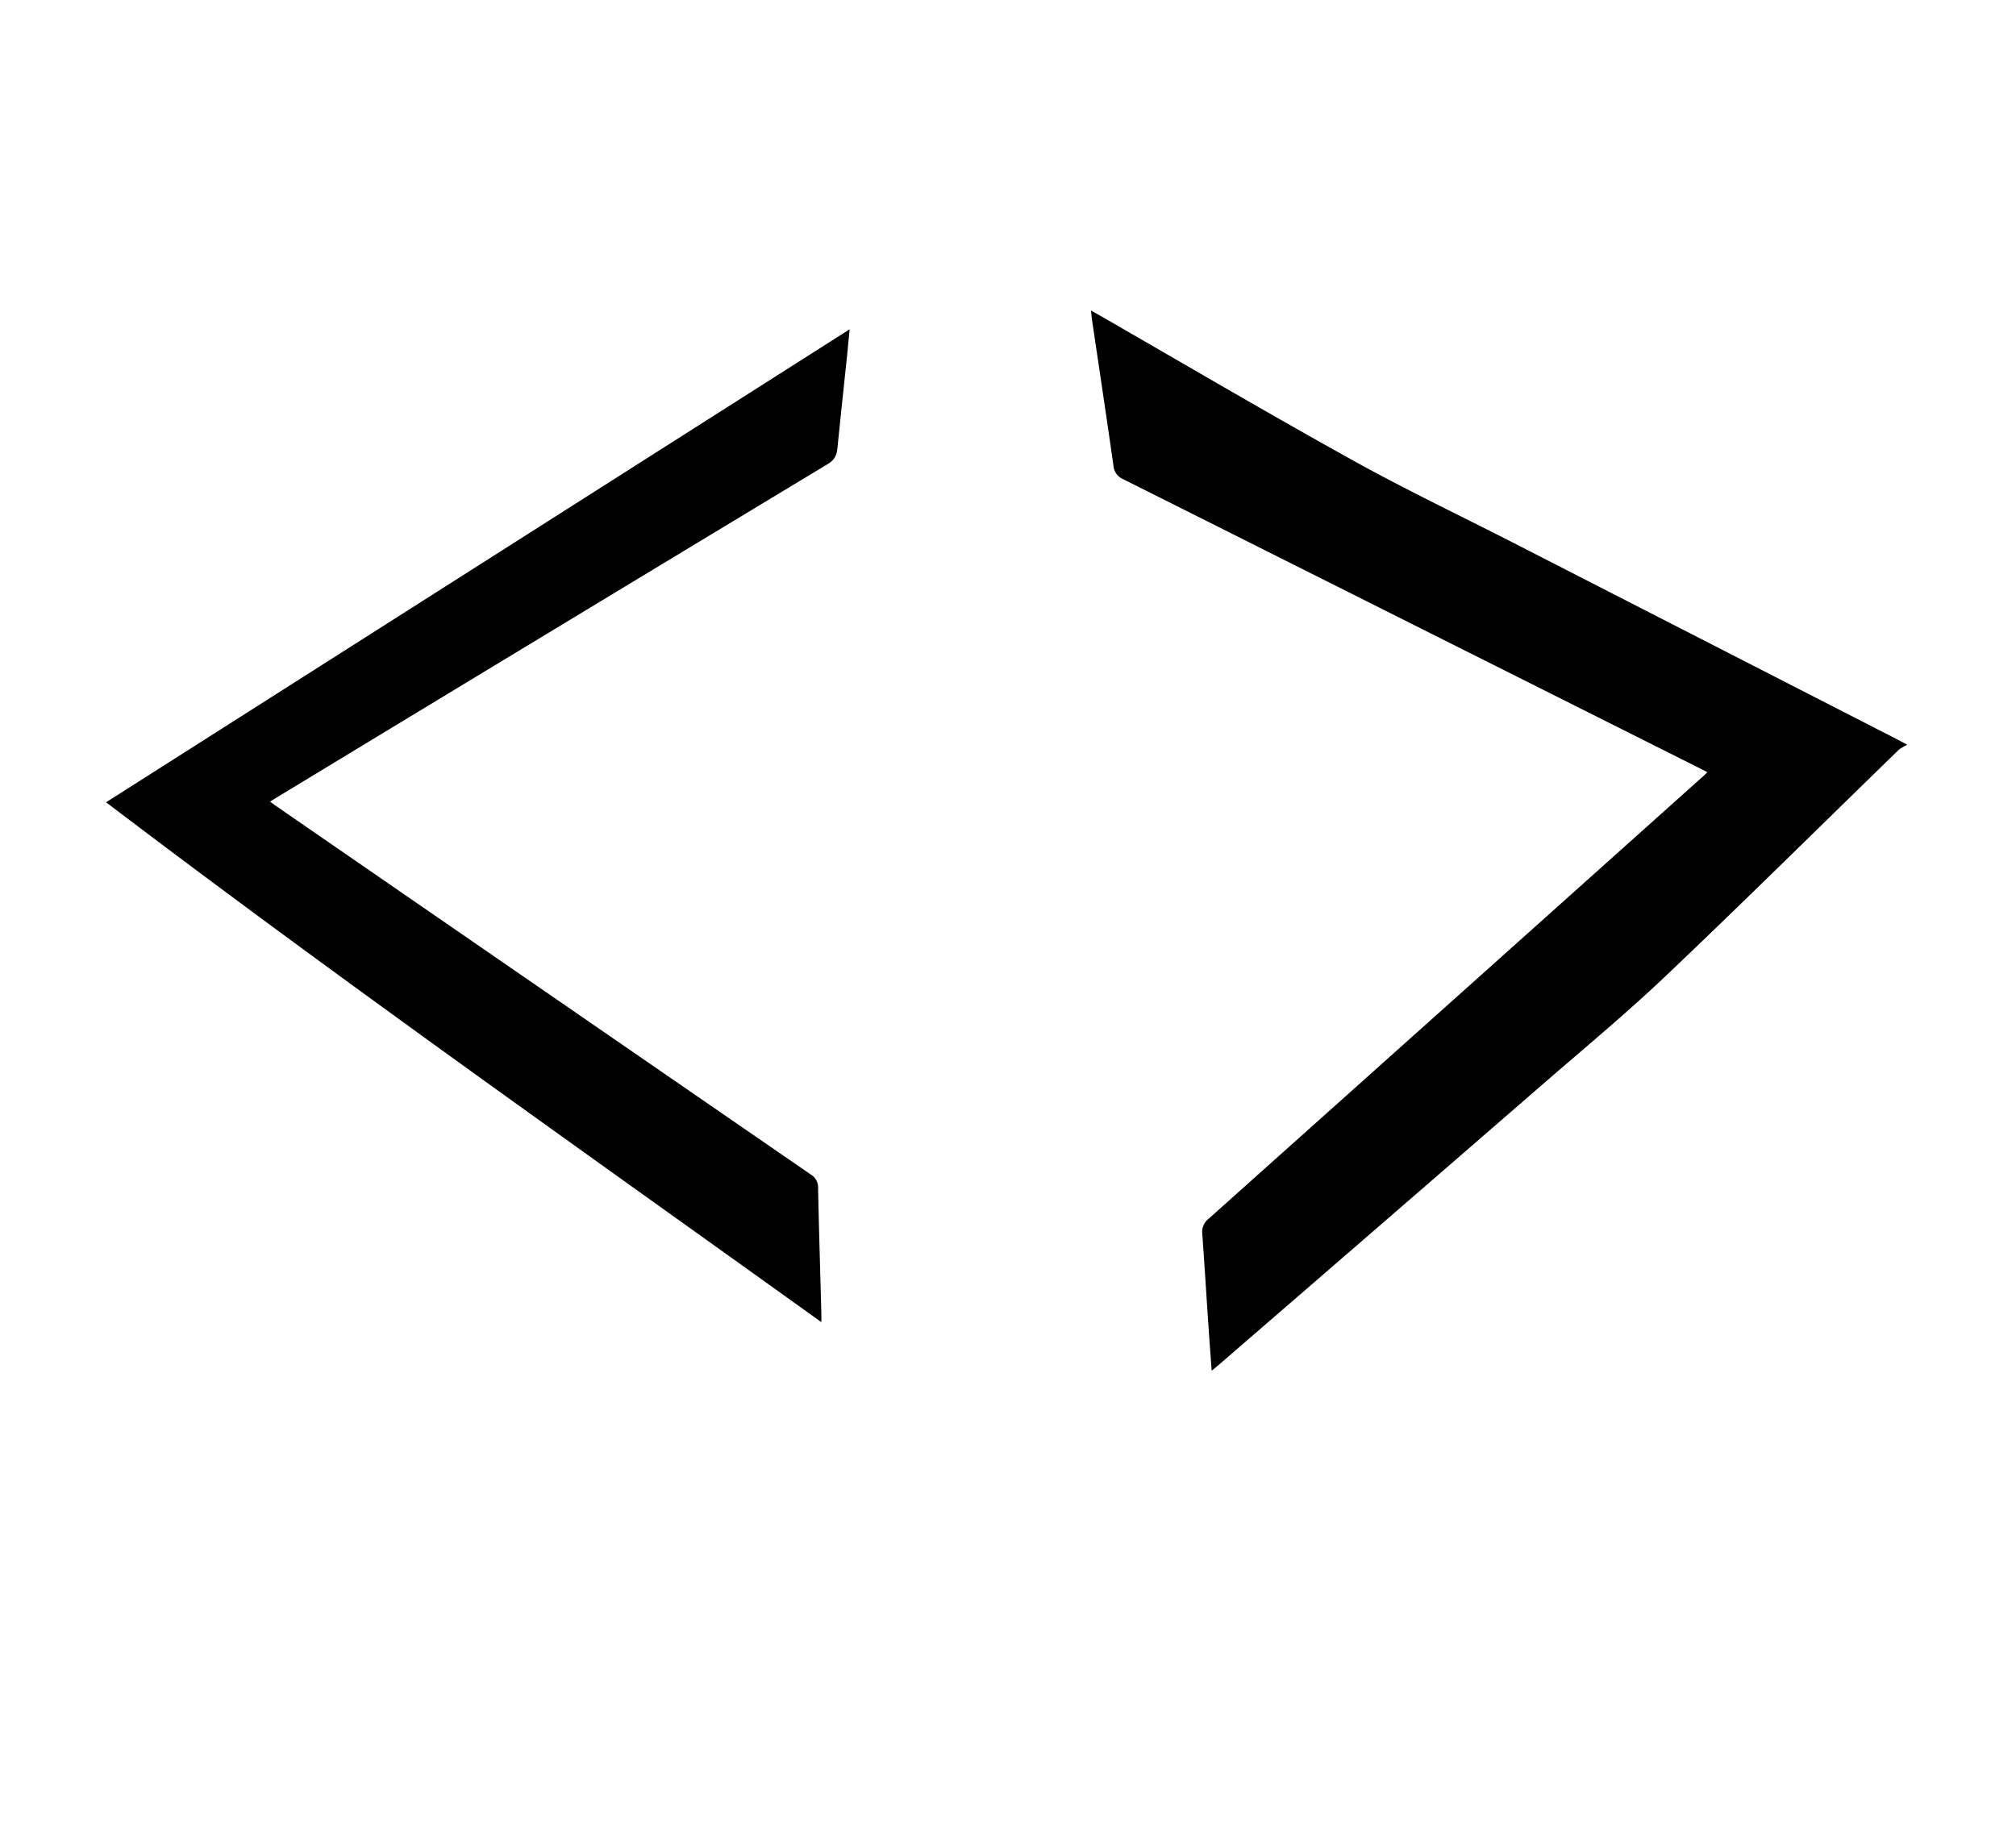 <svg id="Layer_1" data-name="Layer 1" xmlns="http://www.w3.org/2000/svg" viewBox="0 0 869.77 792"><path d="M736.63,333.23c-1.62-.83-2.83-1.46-4.06-2.08Q608.64,269,484.66,206.81a6.88,6.88,0,0,1-4.29-5.95c-3-21.06-6.17-42.08-9.28-63.11-.16-1.05-.21-2.11-.37-3.74,1.37.77,2.35,1.3,3.32,1.86,36.51,21,72.79,42.36,109.61,62.78C606.92,211.56,631,223,654.7,235.15q82,42,164,84c.95.48,1.86,1,4.16,2.26a19.33,19.33,0,0,0-3.61,2.09C785.79,356,752.63,388.88,718.81,421c-17.29,16.42-35.7,31.67-53.73,47.32q-69.29,60.14-138.7,120.16c-1,.9-2.1,1.77-3.62,3-.41-5.59-.8-10.66-1.15-15.74-1-14.47-1.87-28.95-2.91-43.42a7.21,7.21,0,0,1,2.76-6.42q106.39-95.13,212.7-190.36C734.87,335,735.55,334.26,736.63,333.23Z"/><path d="M354.36,570.52C250.72,496.16,147.07,423.16,45.76,346.2q160.11-101.85,320.8-204.1c-.56,5.64-1,10.66-1.56,15.68-1.23,11.86-2.52,23.71-3.69,35.57-.3,3-1.24,5.11-4.14,6.86q-118.58,71.61-237,143.44c-1.1.67-2.19,1.36-3.66,2.27,1.19.86,2.16,1.59,3.16,2.28q115,79.33,230.1,158.6a6.5,6.5,0,0,1,3.18,6c.37,17.84.92,35.67,1.4,53.5C354.38,567.46,354.36,568.62,354.36,570.52Z"/></svg>
